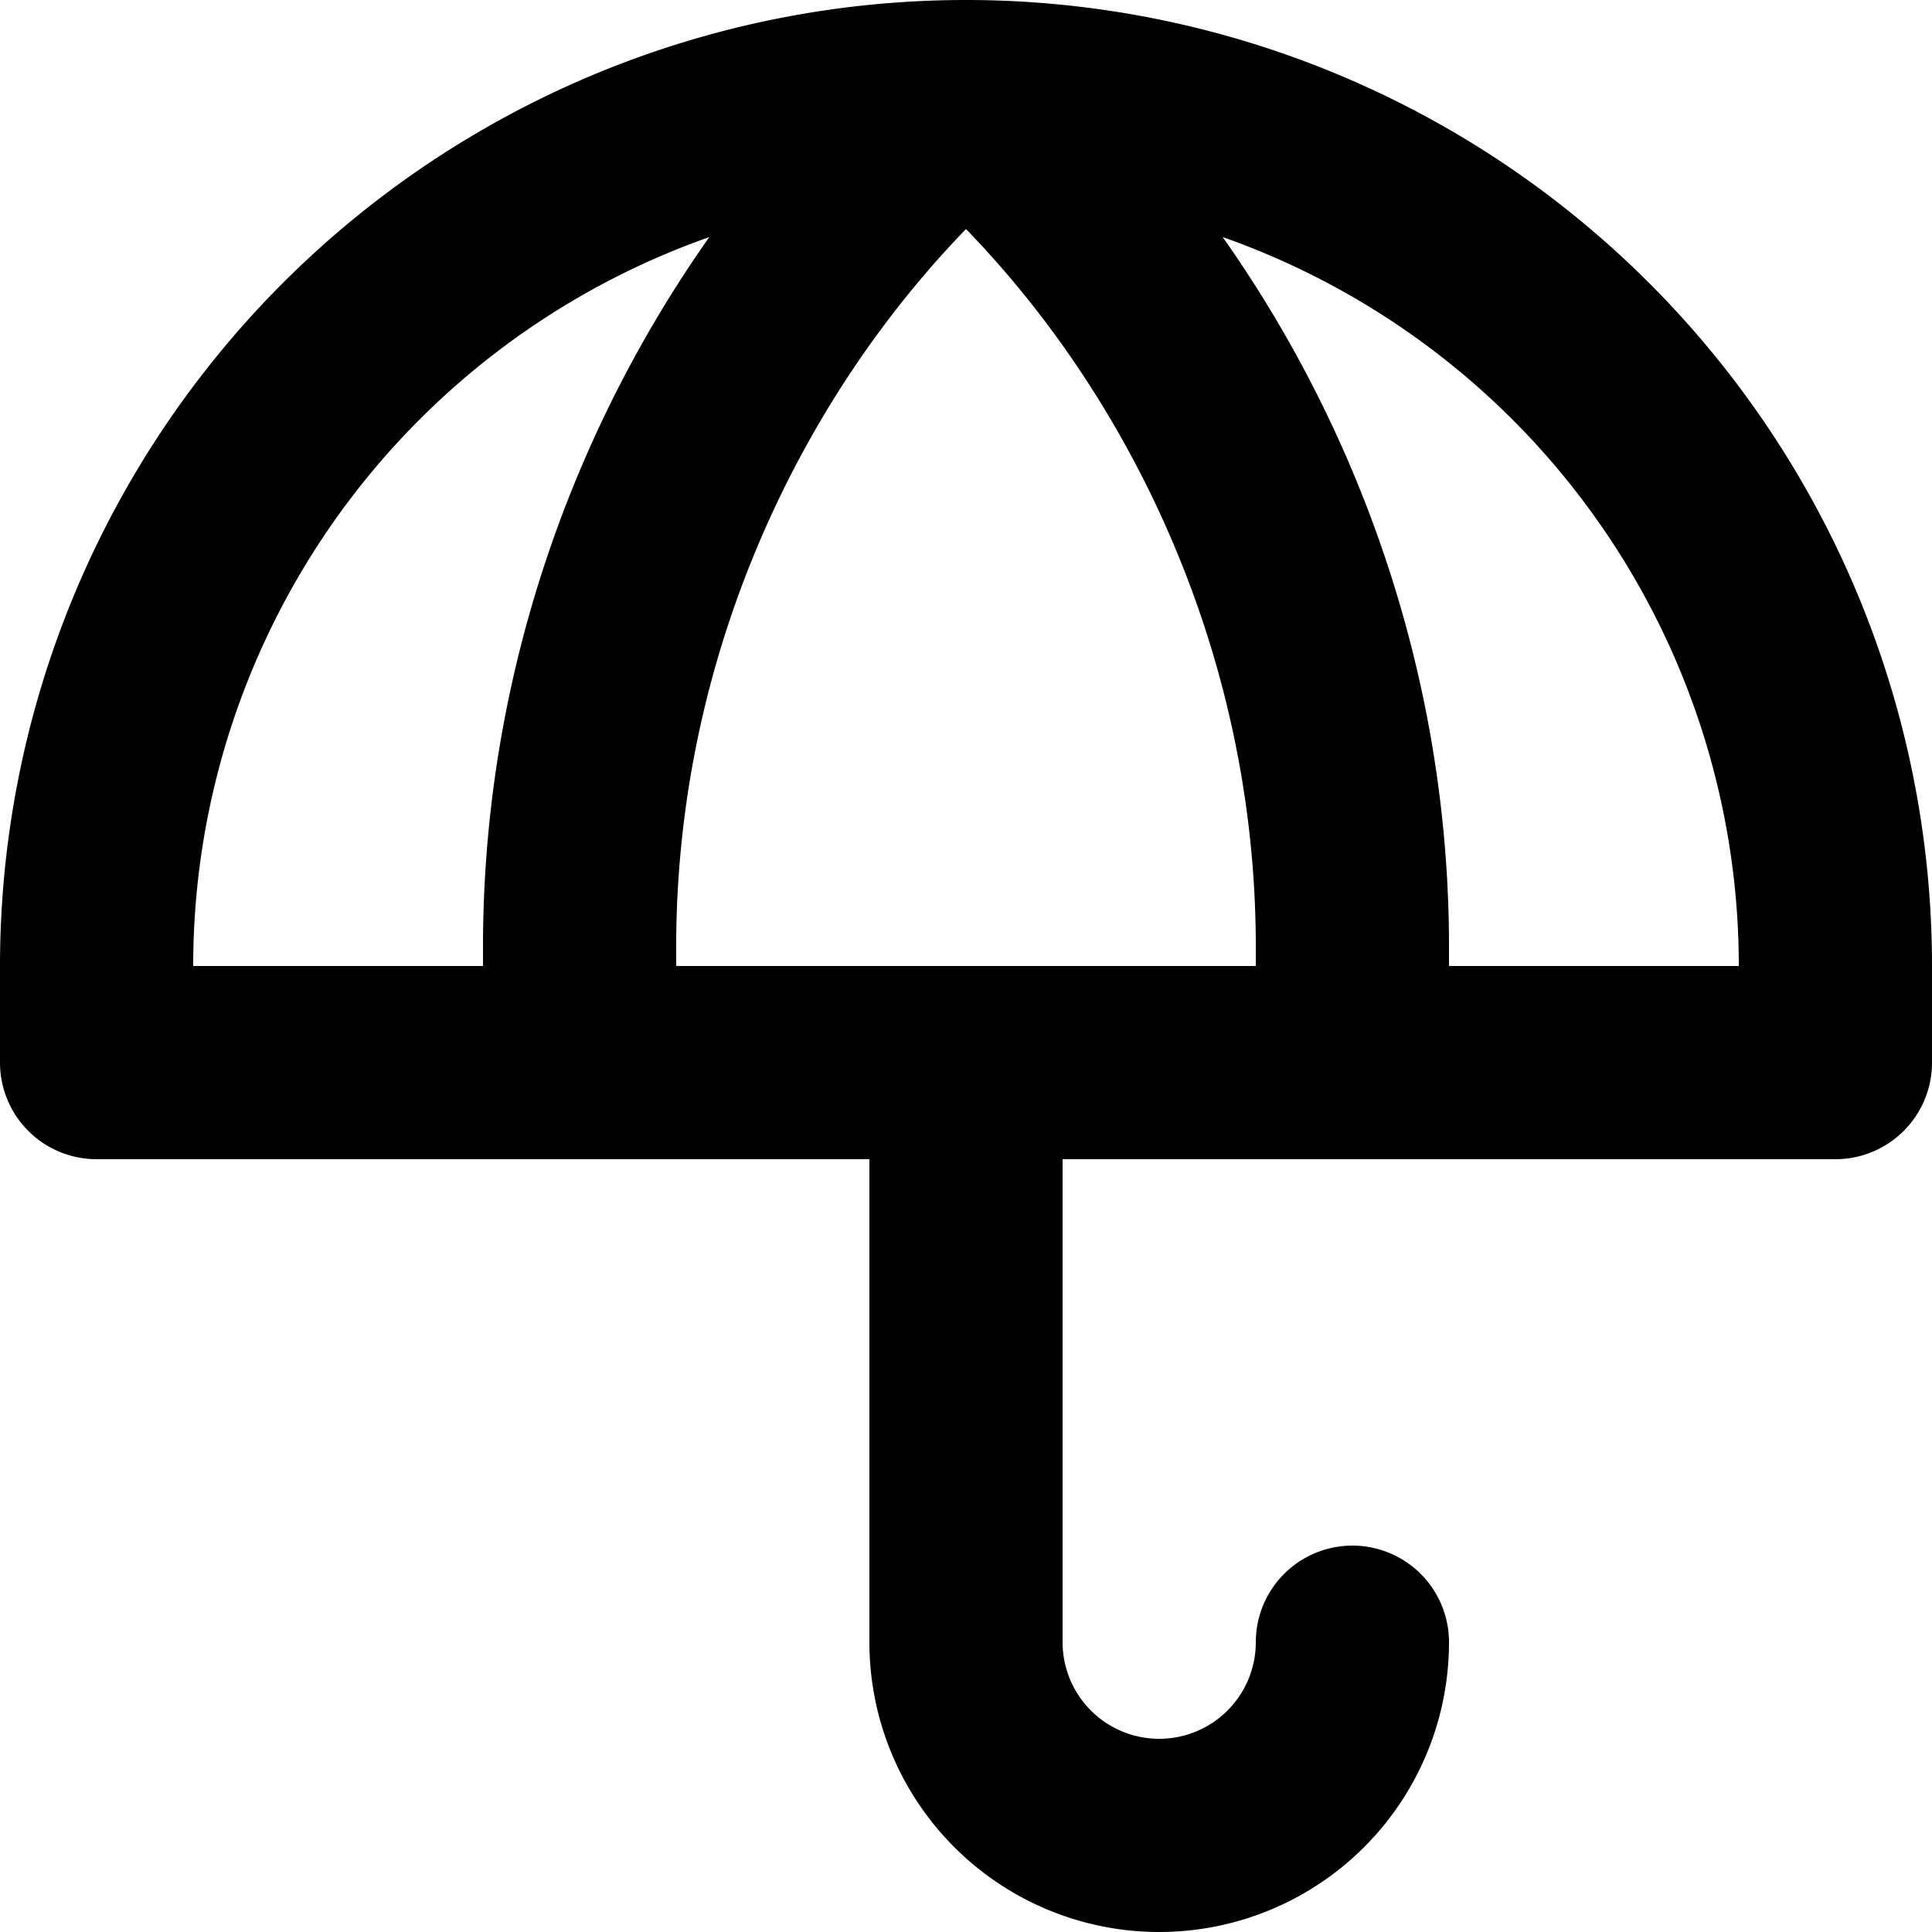 <svg xmlns="http://www.w3.org/2000/svg" width="20" height="20" fill="none" viewBox="0 0 20 20">
  <path stroke="#000" stroke-linecap="round" stroke-linejoin="round" stroke-width="2" d="M10 11v6a2 2 0 1 0 4 0m-8-6V9.8C6 6.17 7.711 2.958 10 1m0 0a9 9 0 0 1 9 9v1H1v-1a9 9 0 0 1 9-9Zm0 0c2.289 1.958 4 5.17 4 8.8V11"/>
</svg>
